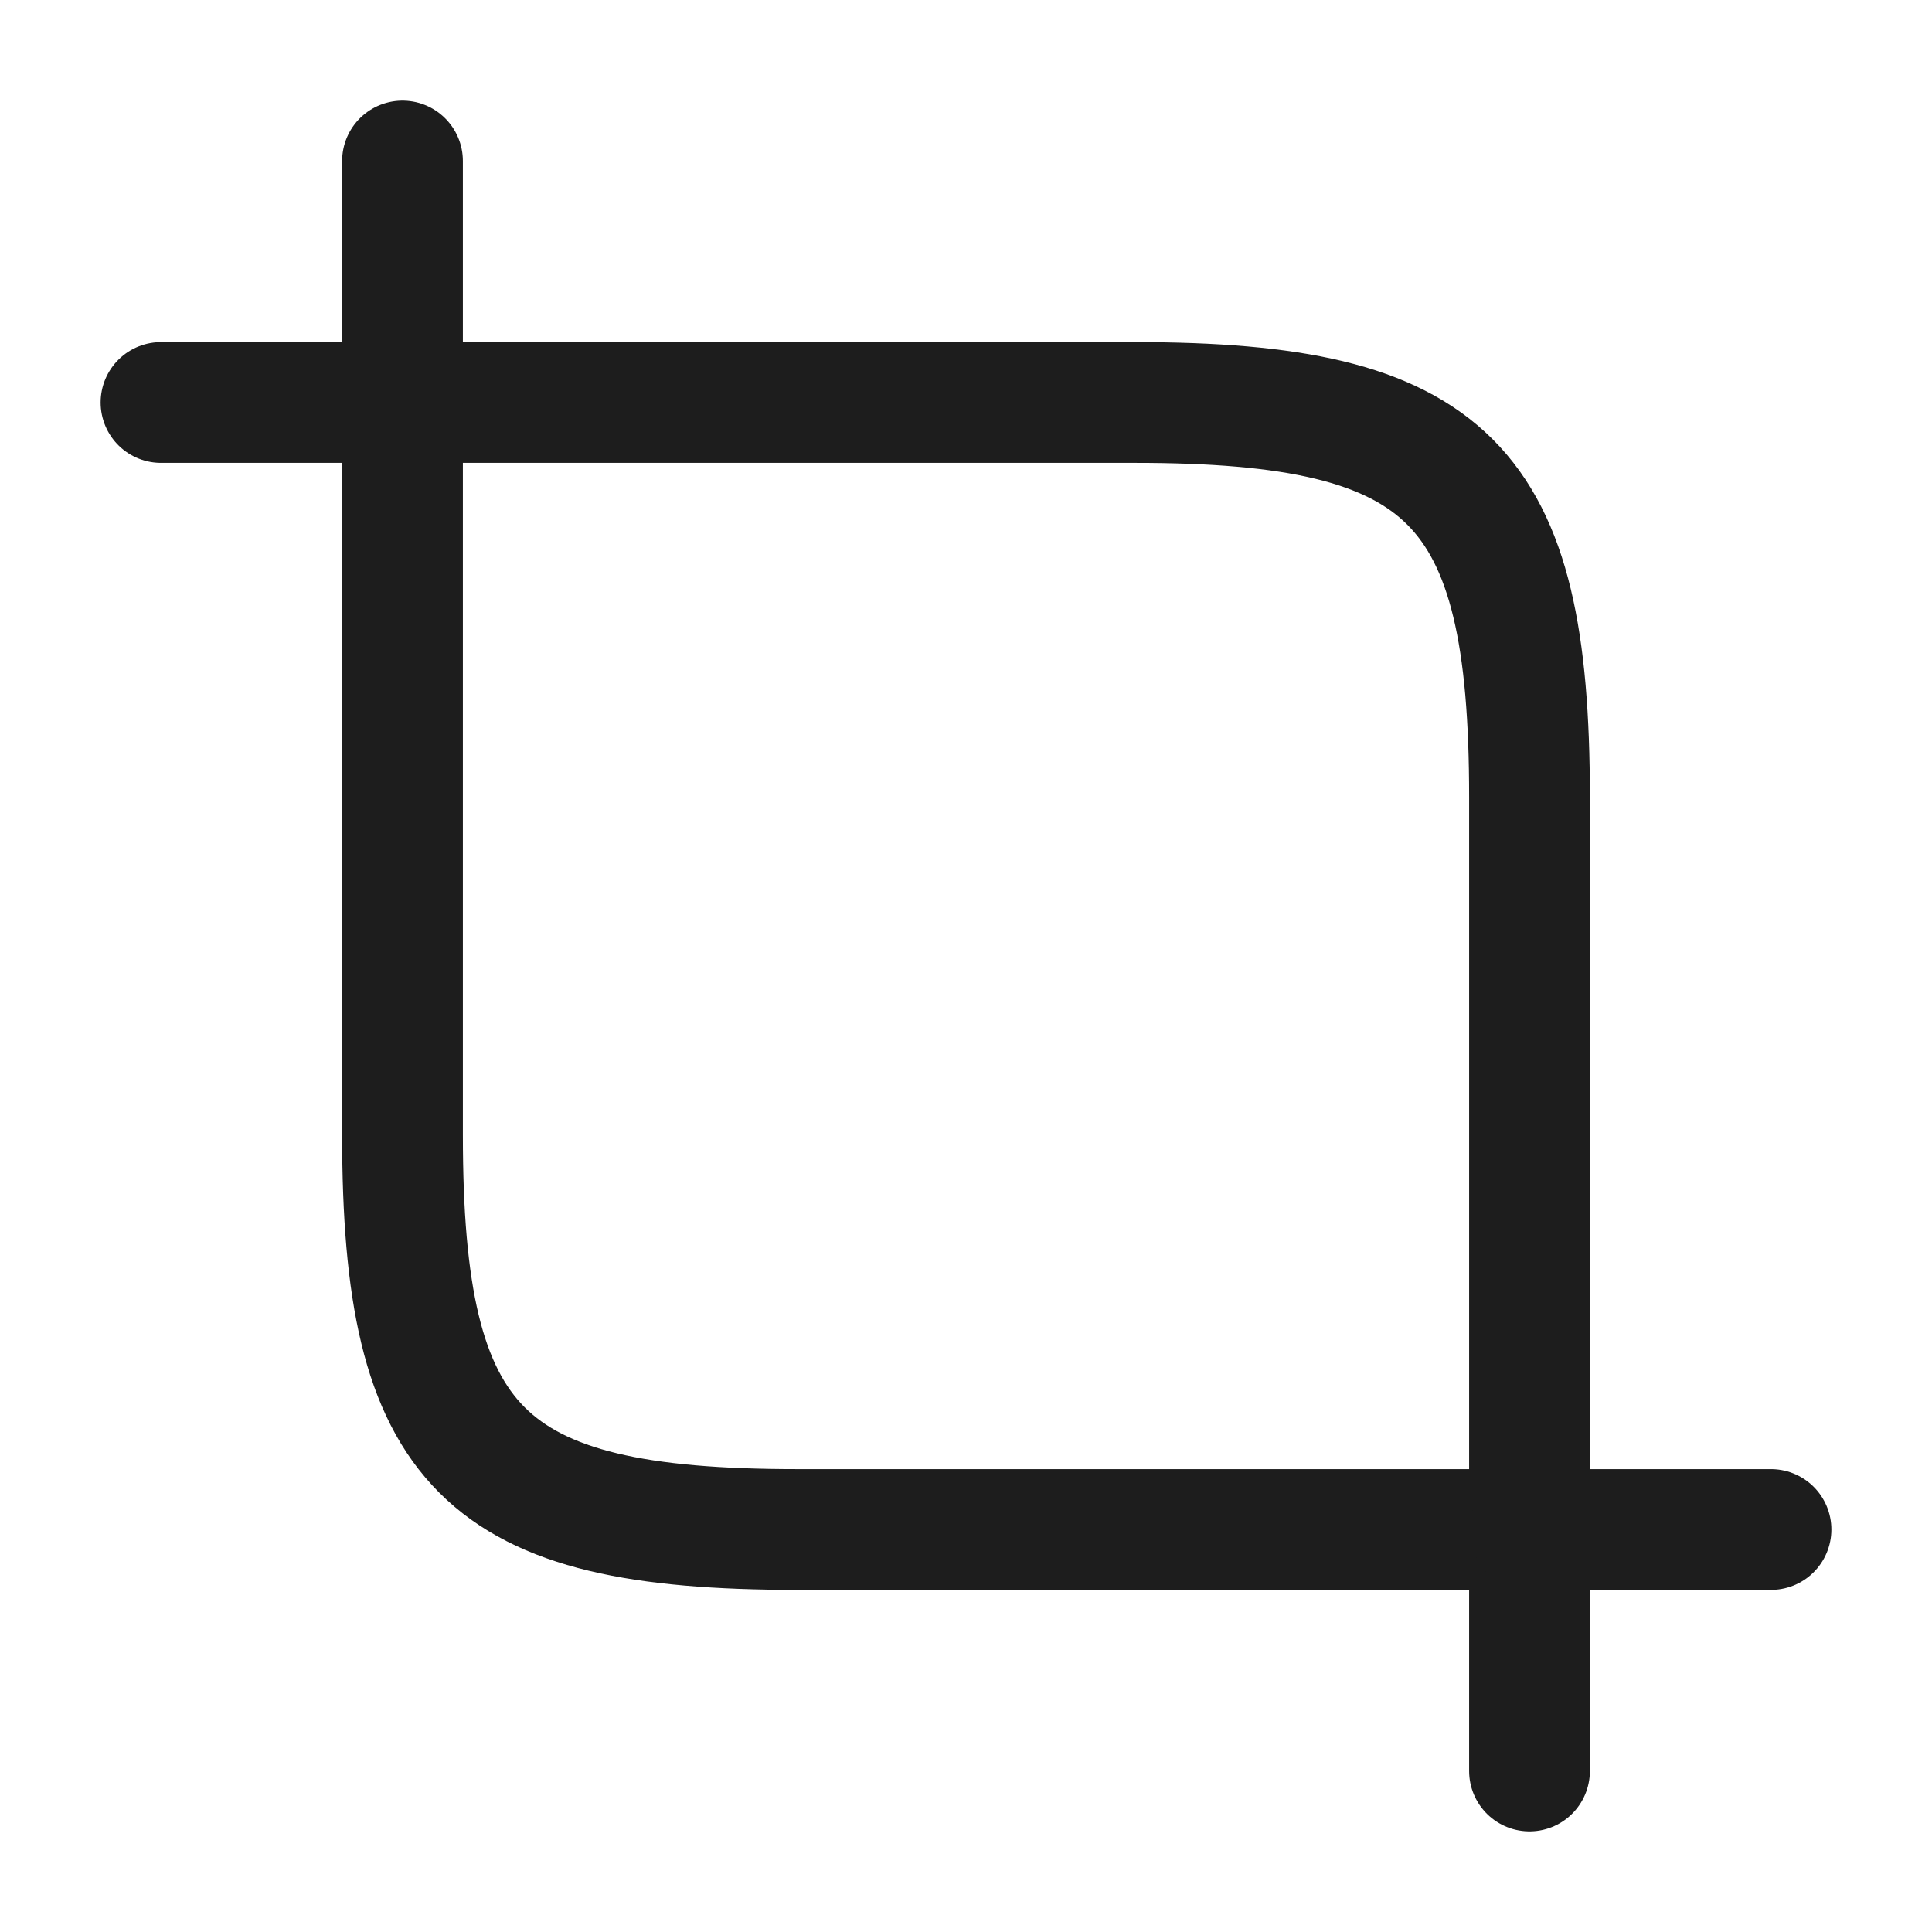 <svg width="24" height="24" viewBox="0 0 24 24" fill="none" xmlns="http://www.w3.org/2000/svg">
<path d="M9.9 19H19V9.9C19 6 18 5 14.1 5H5V14.1C5 18 6 19 9.9 19Z" stroke="#1D1D1D" stroke-width="1.5" stroke-linecap="round" stroke-linejoin="round"/>
<path d="M5 5V2" stroke="#1D1D1D" stroke-width="1.5" stroke-miterlimit="10" stroke-linecap="round" stroke-linejoin="round"/>
<path d="M5 5H2" stroke="#1D1D1D" stroke-width="1.5" stroke-miterlimit="10" stroke-linecap="round" stroke-linejoin="round"/>
<path d="M19 19V22" stroke="#1D1D1D" stroke-width="1.5" stroke-miterlimit="10" stroke-linecap="round" stroke-linejoin="round"/>
<path d="M19 19H22" stroke="#1D1D1D" stroke-width="1.5" stroke-miterlimit="10" stroke-linecap="round" stroke-linejoin="round"/>
</svg>
